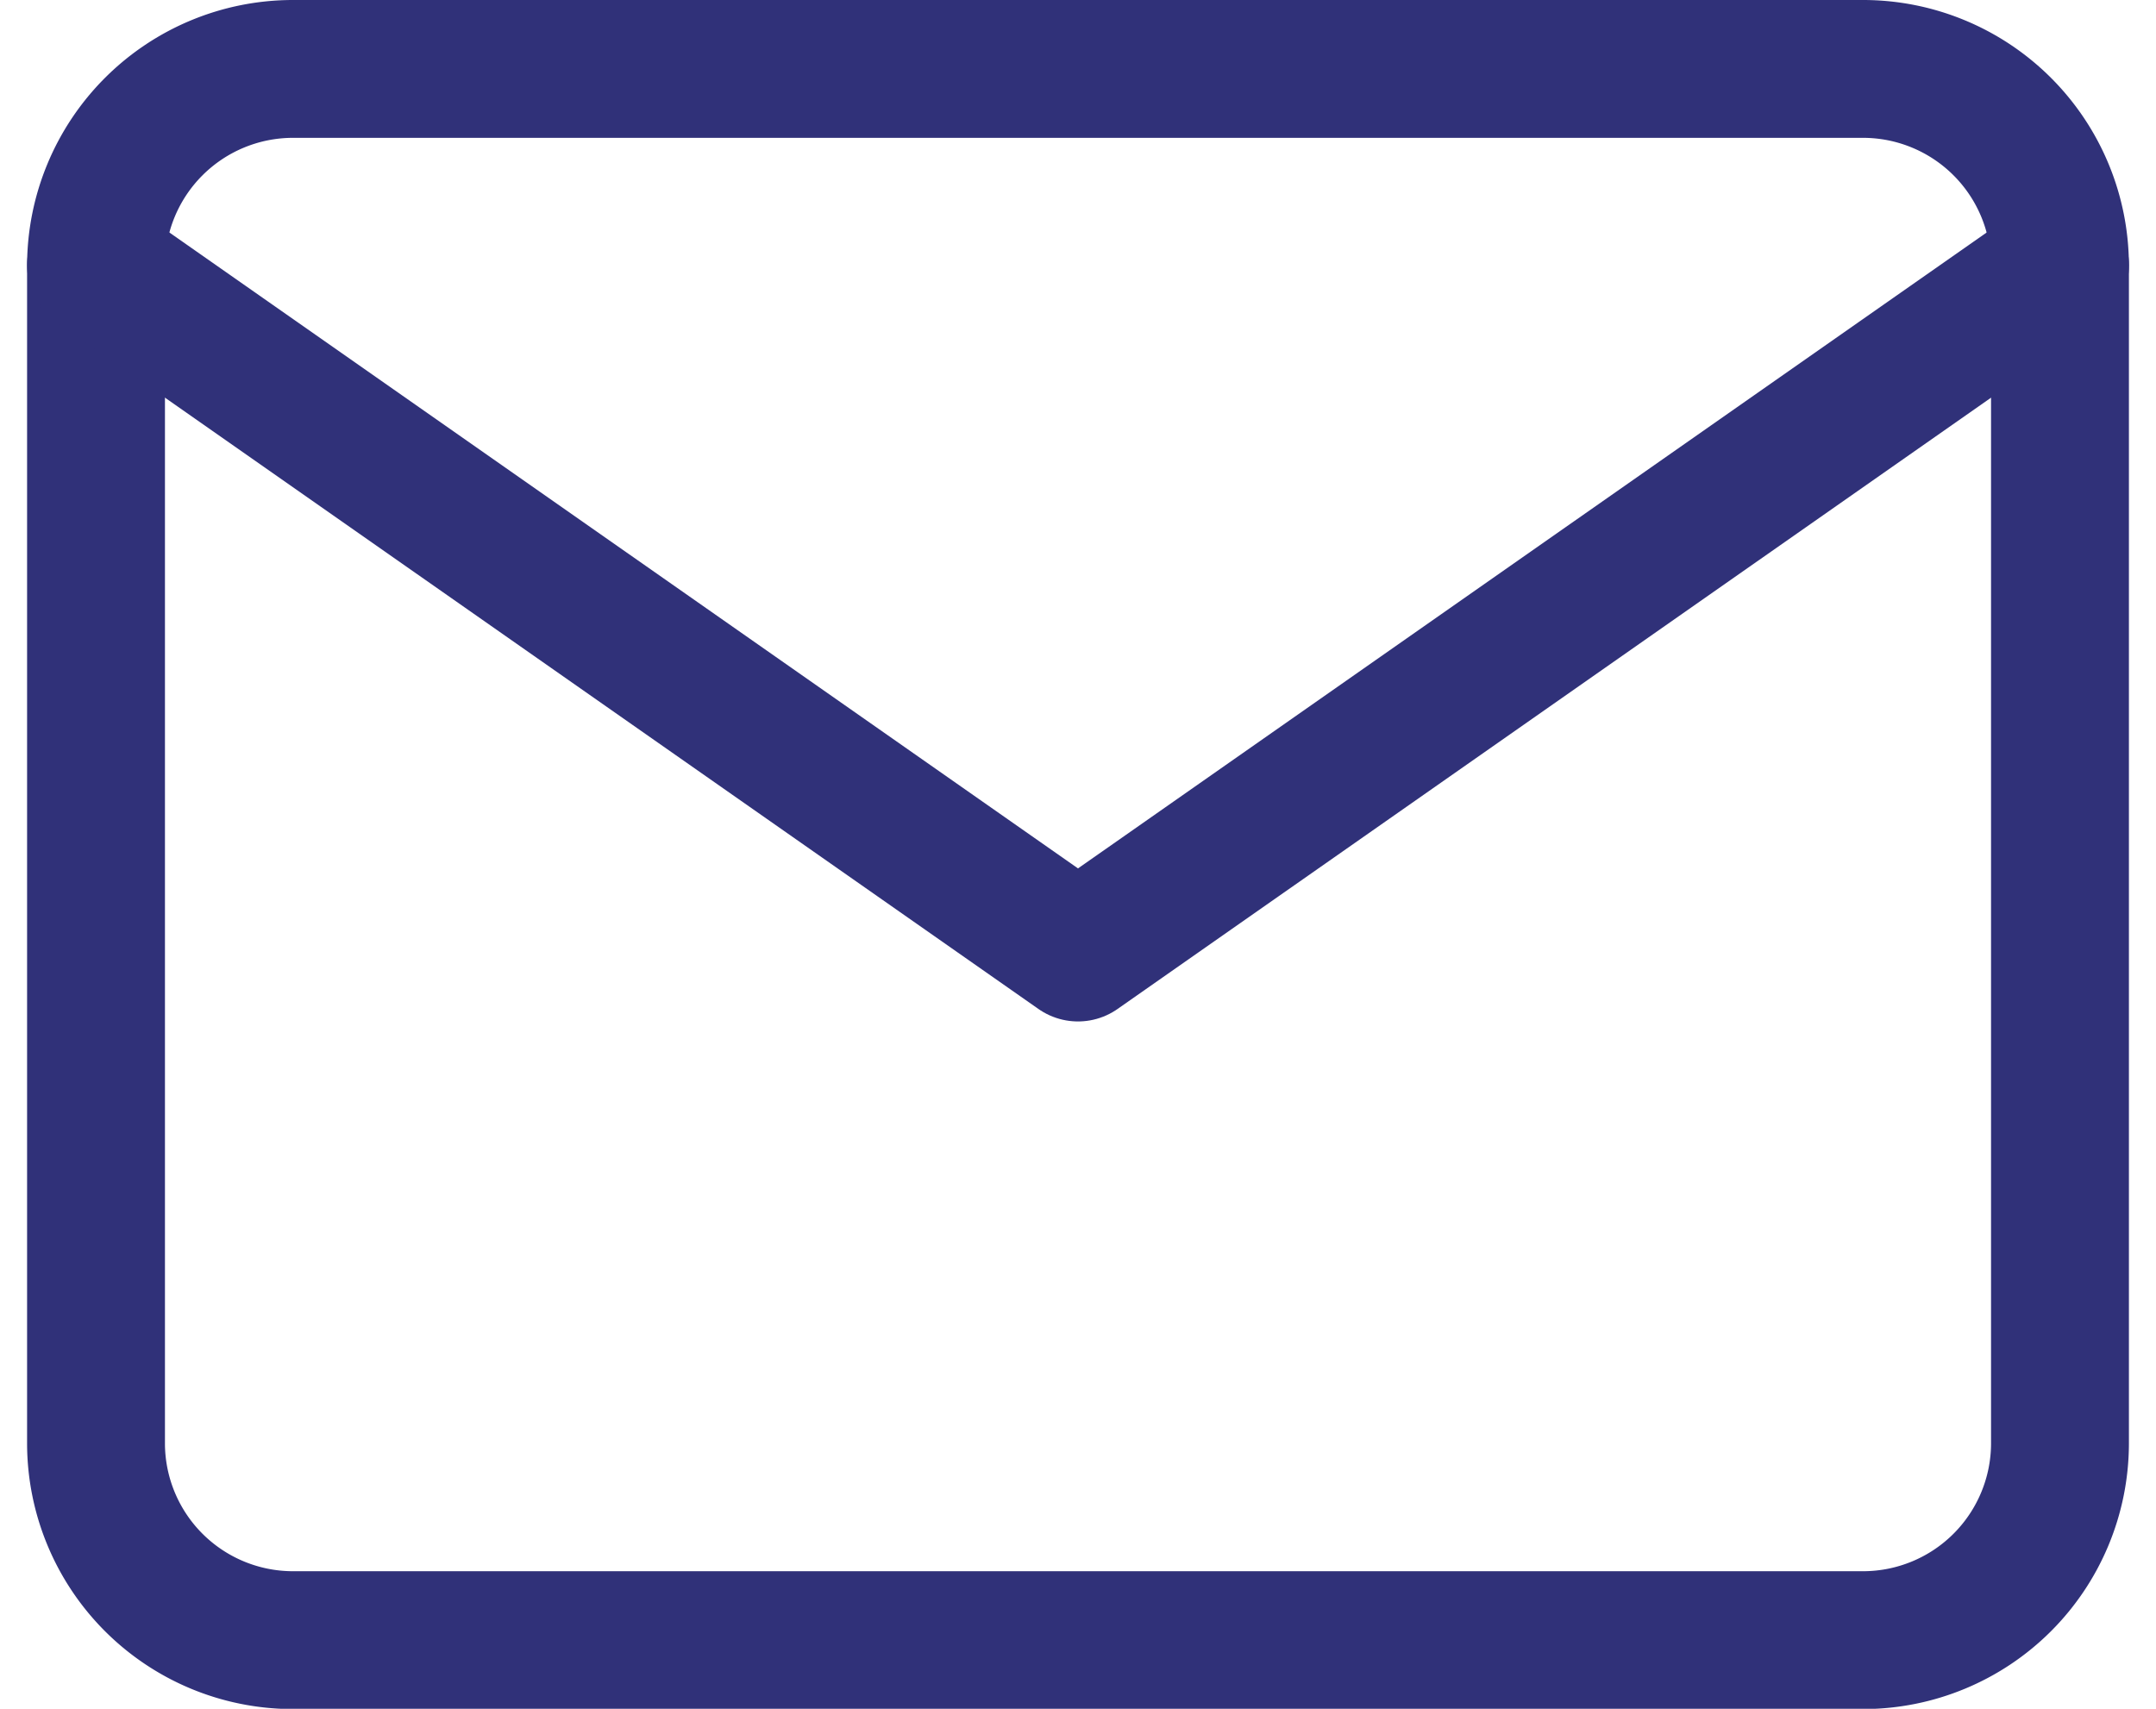 <svg xmlns="http://www.w3.org/2000/svg" width="31.278" height="24.794" viewBox="0 0 31.278 24.794">
  <path id="Path_12" data-name="Path 12" d="M4.849,4H27.643a2.858,2.858,0,0,1,2.849,2.849v17.1a2.858,2.858,0,0,1-2.849,2.849H4.849A2.858,2.858,0,0,1,2,23.945V6.849A2.858,2.858,0,0,1,4.849,4Z" transform="translate(-0.607 -3)" fill="none" stroke="#303179" stroke-linecap="round" stroke-linejoin="round" stroke-width="2"/>
  <path id="Path_13" data-name="Path 13" d="M30.493,6,16.246,15.972,2,6" transform="translate(-0.607 -2.151)" fill="none" stroke="#303179" stroke-linecap="round" stroke-linejoin="round" stroke-width="2"/>
</svg>
